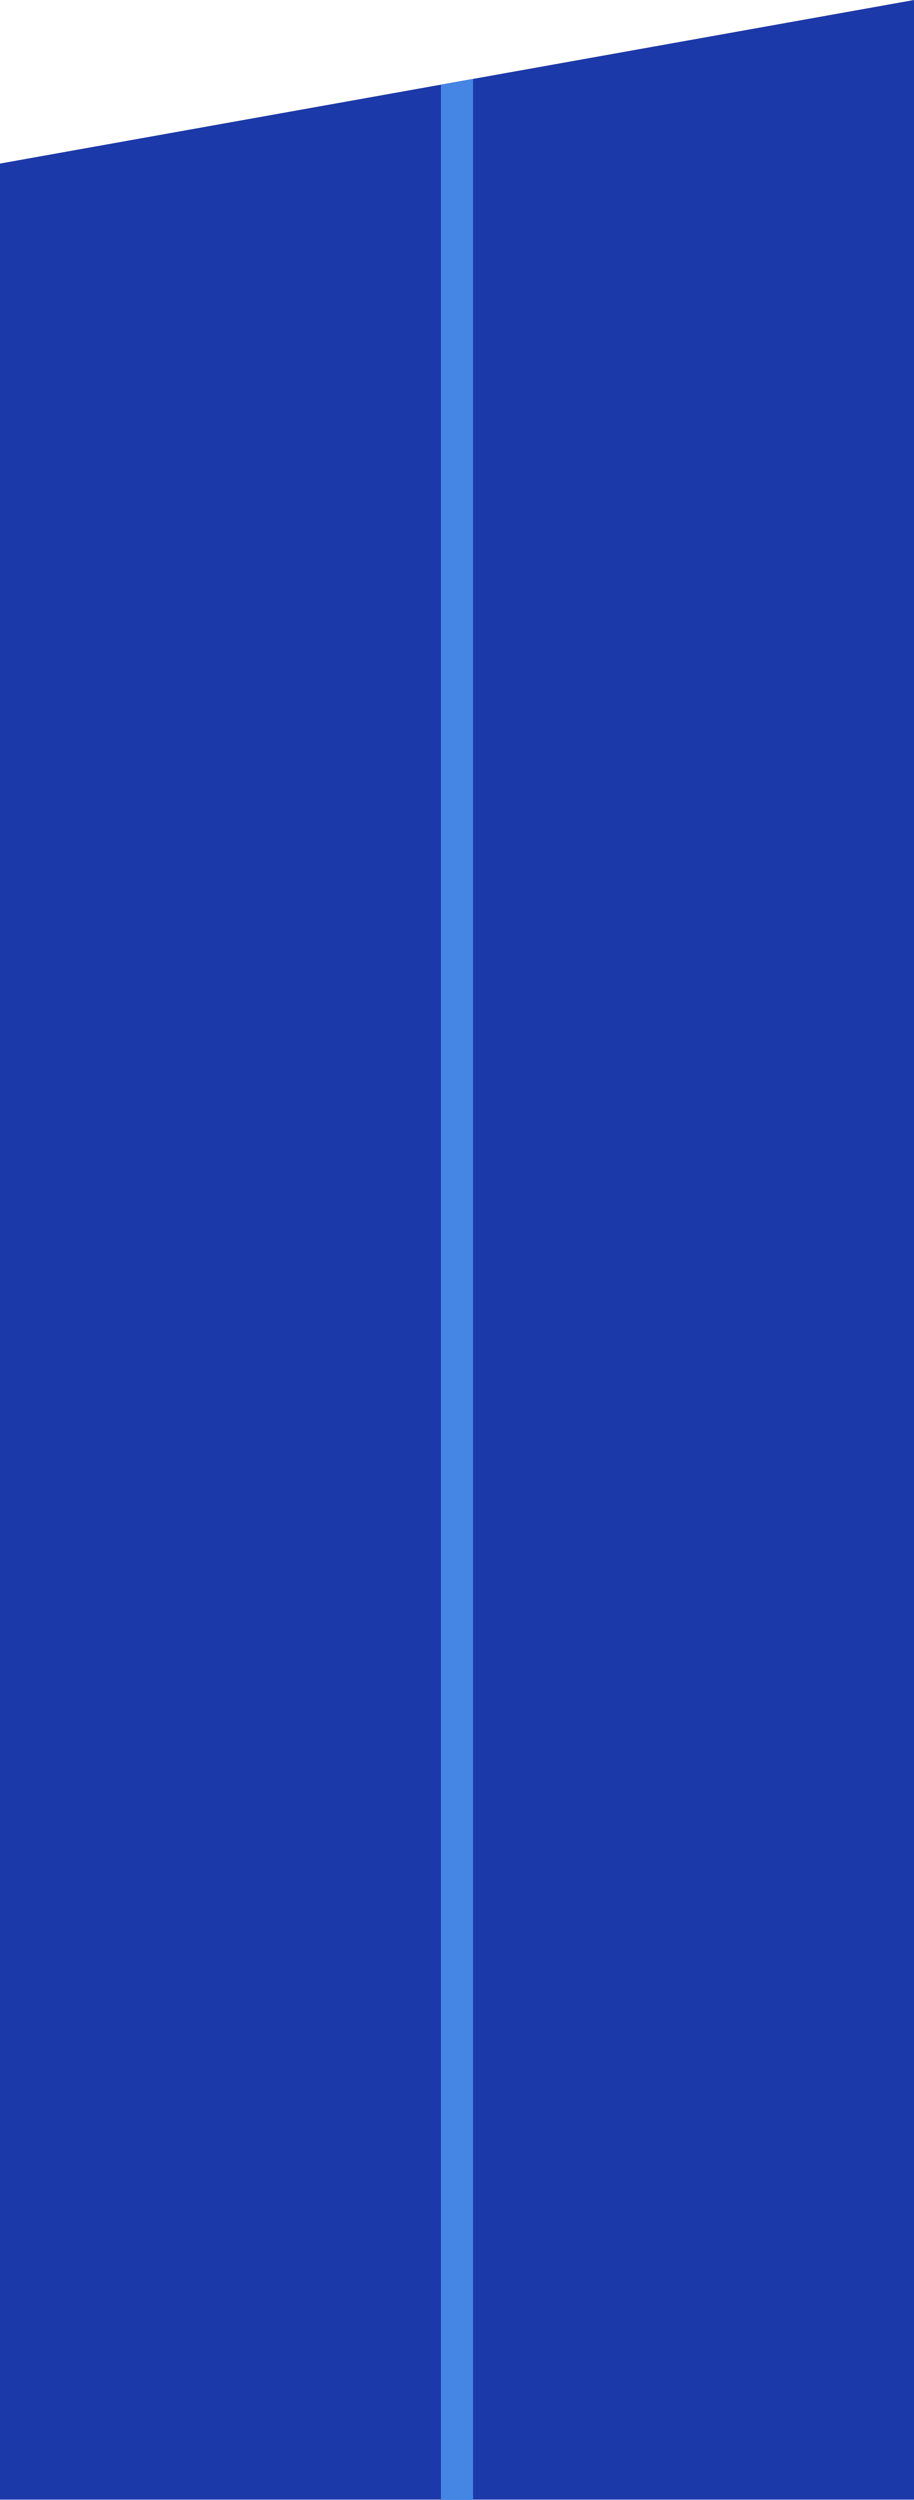 <svg xmlns="http://www.w3.org/2000/svg" width="2560" height="7000.965" viewBox="0 0 2560 7000.965">
  <g id="base-placa-2" transform="translate(0 -0.001)">
    <path id="base" d="M4663,9117H2103V2575.031L4663,2117Z" transform="translate(-2103 -2117)" fill="#1c39aa"/>
    <path id="linea" d="M-567,8897V2133.1l90-16.1V8897Z" transform="translate(1802.001 -1896.035)" fill="#4585e3"/>
  </g>
</svg>
